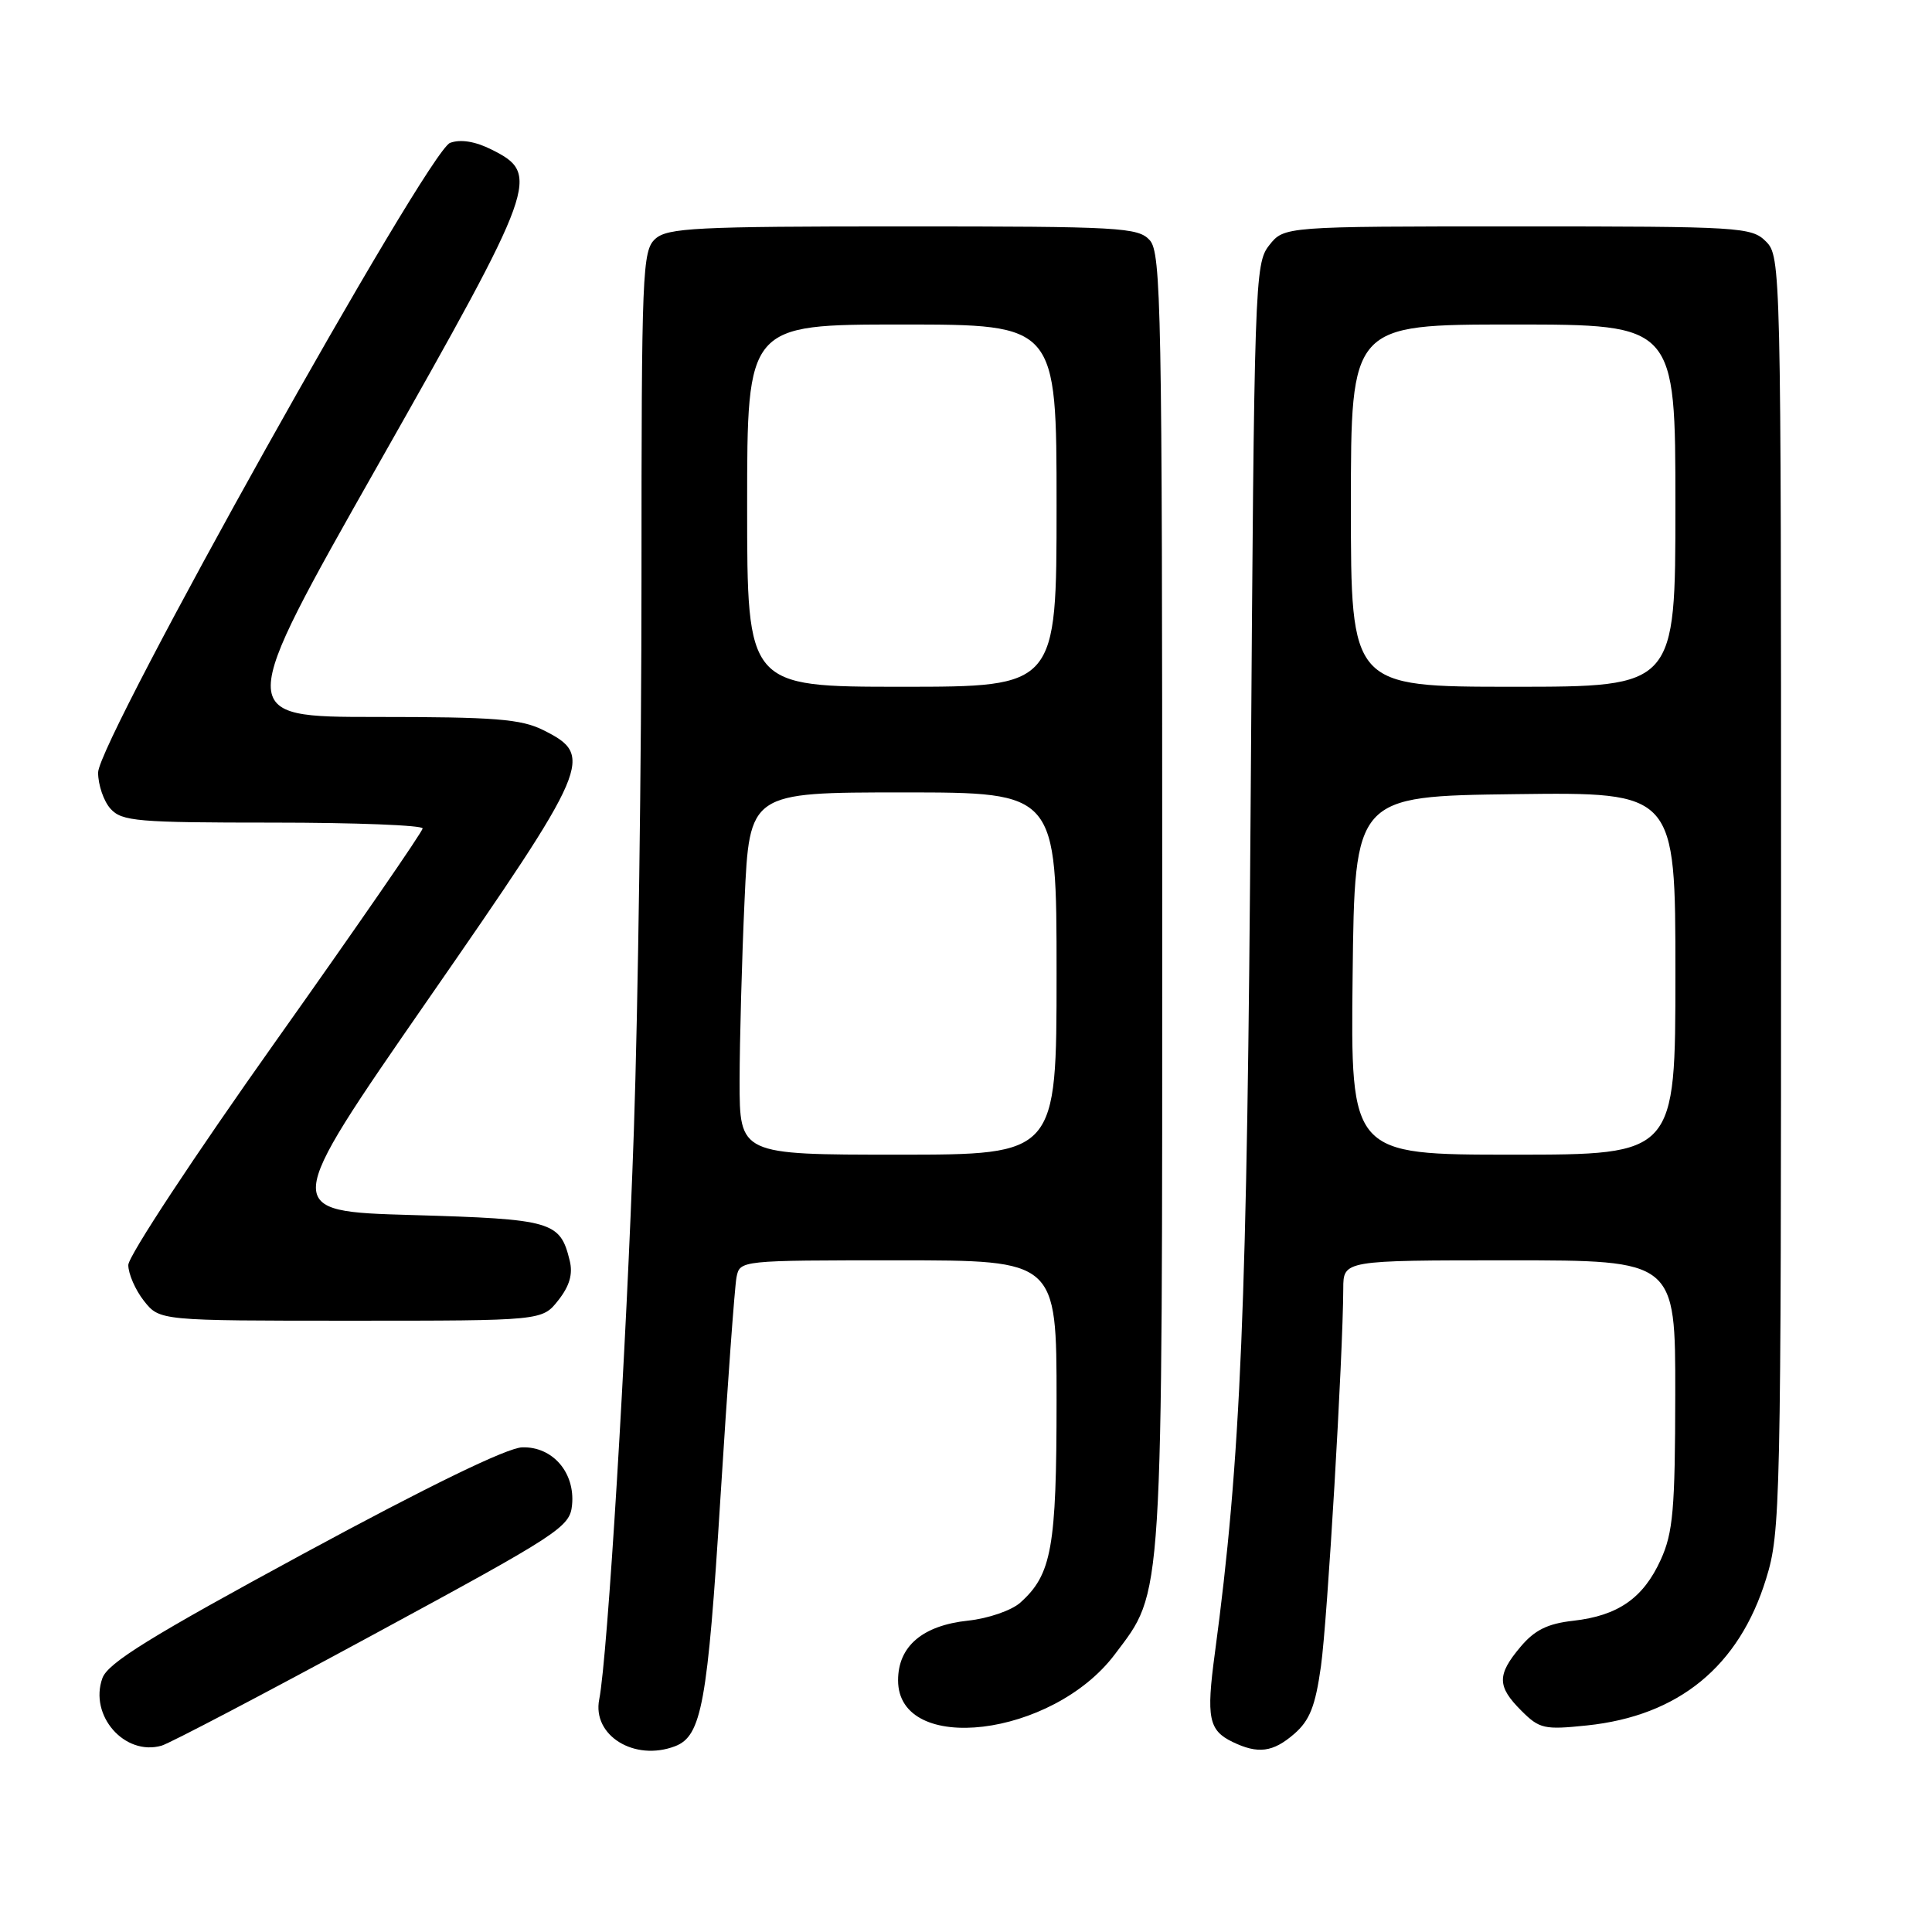 <?xml version="1.0" encoding="UTF-8" standalone="no"?>
<!DOCTYPE svg PUBLIC "-//W3C//DTD SVG 1.1//EN" "http://www.w3.org/Graphics/SVG/1.1/DTD/svg11.dtd" >
<svg xmlns="http://www.w3.org/2000/svg" xmlns:xlink="http://www.w3.org/1999/xlink" version="1.1" viewBox="0 0 256 256">
 <g >
 <path fill="currentColor"
d=" M 49.41 216.63 C 74.22 203.19 75.51 202.35 75.80 199.42 C 76.22 195.13 73.23 191.66 69.20 191.78 C 67.20 191.83 56.82 196.88 40.29 205.83 C 19.93 216.86 14.30 220.34 13.57 222.36 C 11.78 227.31 16.51 232.71 21.41 231.31 C 22.47 231.01 35.07 224.40 49.41 216.63 Z  M 89.46 231.38 C 92.97 230.03 93.76 225.71 95.46 198.50 C 96.39 183.65 97.35 170.49 97.59 169.25 C 98.04 167.00 98.06 167.00 119.02 167.00 C 140.00 167.00 140.00 167.00 140.00 185.53 C 140.00 205.10 139.36 208.64 135.18 212.37 C 134.02 213.40 130.93 214.46 128.29 214.74 C 122.24 215.38 119.00 218.14 119.00 222.65 C 119.00 232.64 139.46 230.18 147.72 219.21 C 154.18 210.62 154.00 213.48 154.00 119.15 C 154.00 41.00 153.86 33.50 152.35 31.83 C 150.81 30.13 148.45 30.00 119.67 30.00 C 92.22 30.00 88.45 30.19 86.83 31.65 C 85.11 33.21 85.00 35.94 85.00 76.72 C 85.00 100.60 84.55 133.49 83.99 149.82 C 83.02 178.40 80.51 219.62 79.40 225.18 C 78.45 229.97 84.08 233.44 89.46 231.38 Z  M 171.49 229.75 C 173.54 227.97 174.29 226.09 175.03 220.81 C 175.89 214.72 177.95 179.75 177.99 170.75 C 178.00 167.00 178.00 167.00 200.00 167.00 C 222.00 167.00 222.00 167.00 221.98 184.75 C 221.96 200.00 221.69 203.09 220.06 206.67 C 217.75 211.76 214.41 214.09 208.46 214.76 C 205.06 215.14 203.35 215.99 201.48 218.21 C 198.34 221.93 198.36 223.46 201.59 226.68 C 203.99 229.08 204.62 229.22 210.28 228.63 C 222.43 227.36 230.44 220.81 234.02 209.19 C 235.93 203.03 236.00 199.62 236.00 118.39 C 236.00 35.33 235.97 33.97 234.00 32.00 C 232.09 30.09 230.67 30.00 201.07 30.00 C 170.15 30.00 170.15 30.00 168.17 32.51 C 166.26 34.93 166.19 37.24 165.73 104.76 C 165.26 173.44 164.43 193.30 160.97 219.10 C 159.82 227.62 160.16 229.28 163.31 230.81 C 166.70 232.45 168.67 232.19 171.49 229.75 Z  M 73.98 172.29 C 75.47 170.40 75.93 168.82 75.49 167.04 C 74.22 161.83 73.20 161.54 54.61 161.00 C 37.28 160.50 37.28 160.50 56.68 132.50 C 78.29 101.34 78.79 100.15 72.00 96.75 C 69.04 95.27 65.60 95.00 49.83 95.00 C 31.17 95.00 31.17 95.00 50.15 61.50 C 71.22 24.31 71.66 23.08 65.14 19.82 C 62.96 18.73 61.03 18.42 59.64 18.93 C 56.68 20.02 13.00 98.16 13.00 102.37 C 13.00 104.00 13.74 106.17 14.65 107.17 C 16.15 108.83 18.20 109.00 36.15 109.00 C 47.07 109.00 56.00 109.35 56.00 109.77 C 56.00 110.19 47.23 122.90 36.50 138.02 C 25.78 153.13 17.00 166.45 17.00 167.62 C 17.00 168.78 17.93 170.92 19.07 172.37 C 21.15 175.00 21.15 175.00 46.50 175.00 C 71.85 175.00 71.85 175.00 73.98 172.29 Z  M 98.00 143.25 C 98.01 137.89 98.30 127.09 98.66 119.25 C 99.31 105.00 99.31 105.00 119.66 105.00 C 140.00 105.00 140.00 105.00 140.00 129.00 C 140.00 153.00 140.00 153.00 119.00 153.00 C 98.00 153.00 98.00 153.00 98.00 143.25 Z  M 99.00 67.00 C 99.00 43.00 99.00 43.00 119.50 43.00 C 140.00 43.00 140.00 43.00 140.00 67.00 C 140.00 91.00 140.00 91.00 119.50 91.00 C 99.00 91.00 99.00 91.00 99.00 67.00 Z  M 179.23 129.25 C 179.50 105.50 179.50 105.50 200.75 105.23 C 222.00 104.96 222.00 104.96 222.00 128.98 C 222.00 153.00 222.00 153.00 200.48 153.00 C 178.96 153.00 178.96 153.00 179.23 129.25 Z  M 179.00 67.00 C 179.00 43.00 179.00 43.00 200.50 43.00 C 222.00 43.00 222.00 43.00 222.00 67.00 C 222.00 91.00 222.00 91.00 200.50 91.00 C 179.00 91.00 179.00 91.00 179.00 67.00 Z "/>
</g>
</svg>